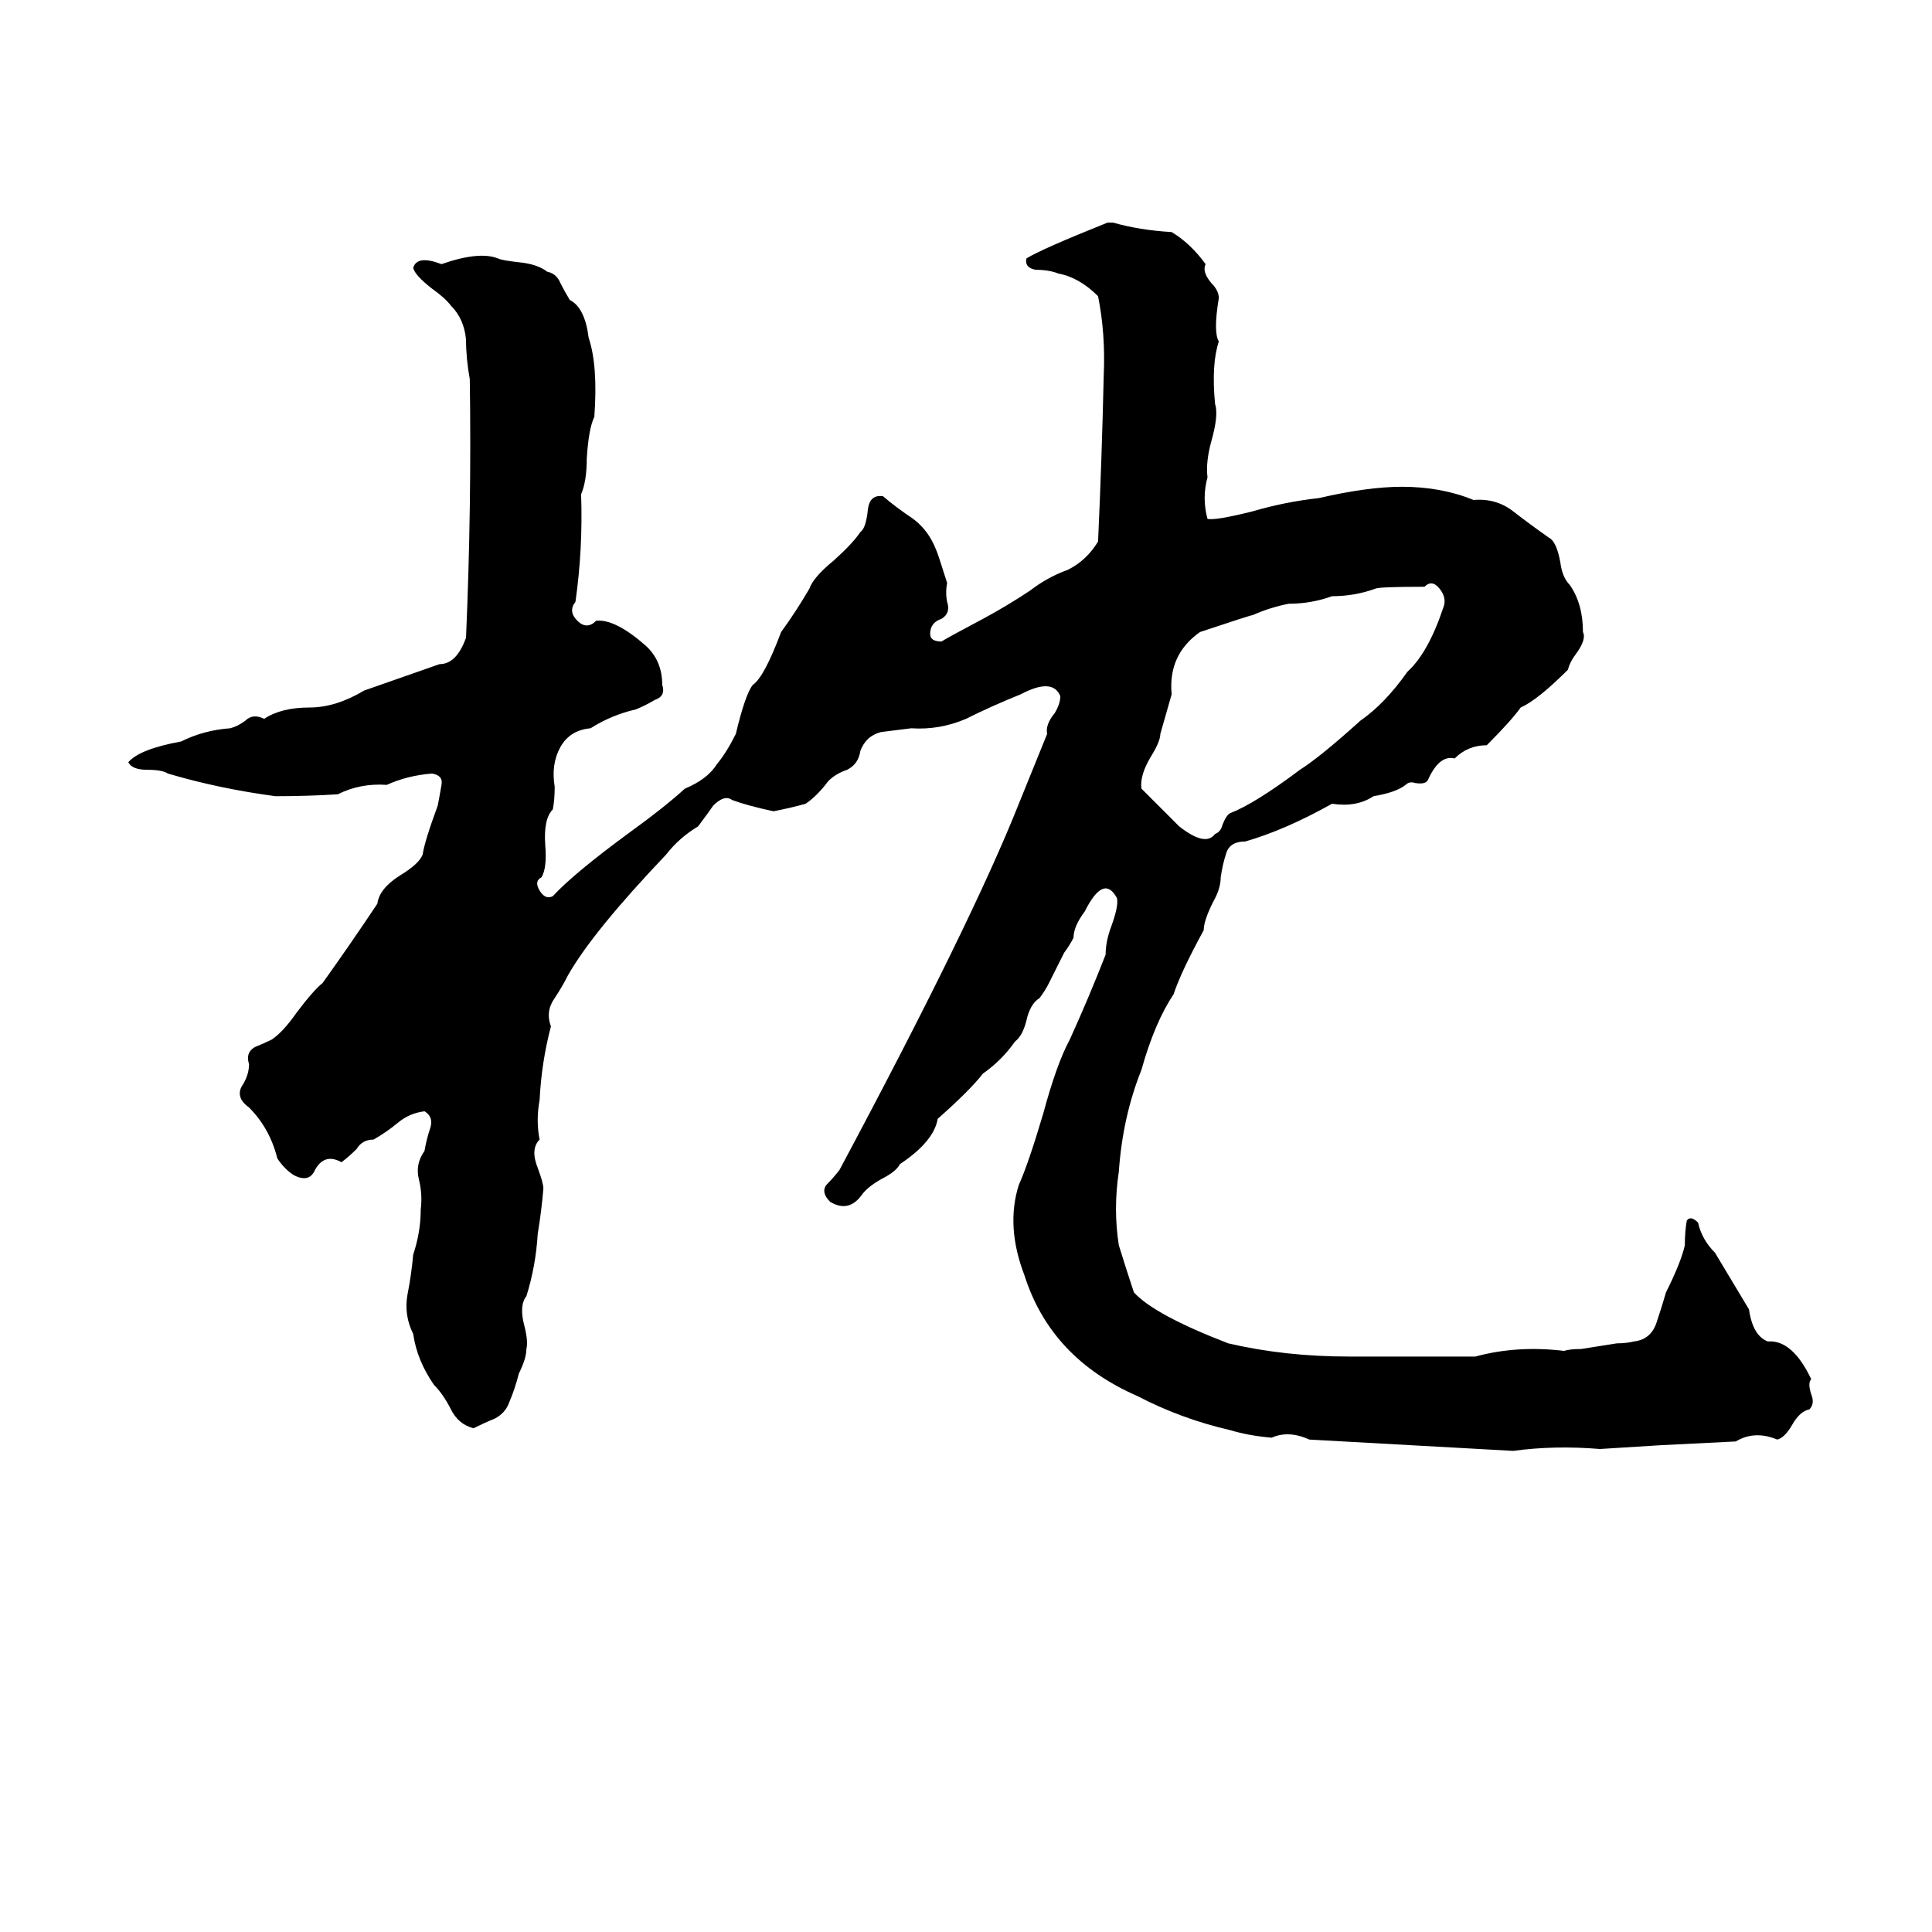 <svg xmlns="http://www.w3.org/2000/svg" viewBox="0 -800 1024 1024">
	<path fill="#000000" d="M587 -682H590Q604 -678 621 -677Q631 -671 639 -660Q637 -656 642 -650Q646 -646 646 -642Q643 -624 646 -619Q642 -607 644 -586Q646 -580 642 -566Q639 -555 640 -547Q637 -536 640 -525Q644 -524 664 -529Q681 -534 699 -536Q725 -542 743 -542Q764 -542 781 -535Q793 -536 802 -529Q811 -522 821 -515Q825 -513 827 -502Q828 -494 832 -490Q839 -480 839 -465Q841 -461 835 -453Q832 -449 831 -445Q815 -429 806 -425Q801 -418 788 -405Q778 -405 771 -398Q763 -400 757 -387Q756 -384 750 -385Q747 -386 745 -384Q740 -380 728 -378Q719 -372 706 -374Q681 -360 660 -354Q652 -354 650 -348Q648 -342 647 -335Q647 -329 643 -322Q638 -312 638 -307Q626 -285 622 -273Q612 -258 605 -233Q595 -208 593 -179Q590 -159 593 -140Q597 -127 601 -115Q612 -103 651 -88Q681 -81 715 -81Q748 -81 782 -81Q804 -87 829 -84Q832 -85 838 -85L857 -88Q862 -88 866 -89Q875 -90 878 -99Q881 -108 883 -115Q891 -131 893 -140Q893 -147 894 -153Q896 -156 900 -152Q902 -143 909 -136Q918 -121 927 -106Q929 -92 937 -89Q950 -90 960 -69Q958 -67 960 -61Q962 -56 959 -53Q954 -52 950 -45Q946 -38 942 -37Q930 -42 920 -36L880 -34Q864 -33 848 -32Q824 -34 802 -31Q748 -34 694 -37Q683 -42 674 -38Q662 -39 652 -42Q626 -48 603 -60Q557 -80 543 -124Q533 -150 540 -172Q545 -183 553 -210Q560 -236 567 -249Q577 -271 586 -294Q586 -301 589 -309Q593 -320 592 -324Q585 -337 575 -317Q569 -309 569 -303Q567 -299 564 -295L556 -279Q554 -275 551 -271Q546 -268 544 -259Q542 -251 538 -248Q531 -238 521 -231Q514 -222 497 -207Q495 -195 477 -183Q475 -179 467 -175Q460 -171 457 -167Q450 -157 440 -163Q435 -168 438 -172Q442 -176 445 -180Q515 -311 540 -374Q553 -406 555 -411Q554 -416 559 -422Q562 -427 562 -431Q558 -441 541 -432Q526 -426 512 -419Q498 -413 483 -414Q475 -413 467 -412Q459 -410 456 -402Q455 -395 449 -392Q443 -390 439 -386Q433 -378 427 -374Q420 -372 410 -370Q396 -373 388 -376Q384 -379 378 -373Q376 -370 370 -362Q360 -356 353 -347Q314 -306 301 -283Q298 -277 294 -271Q289 -264 292 -256Q287 -237 286 -217Q284 -206 286 -196Q281 -191 285 -181Q288 -173 288 -170Q287 -158 285 -146Q284 -129 279 -113Q275 -108 278 -97Q280 -89 279 -85Q279 -80 275 -72Q273 -64 270 -57Q268 -51 262 -48Q257 -46 251 -43Q243 -45 239 -53Q235 -61 230 -66Q221 -79 219 -93Q214 -103 216 -114Q218 -124 219 -135Q223 -147 223 -159Q224 -167 222 -175Q220 -183 225 -190Q226 -196 228 -202Q230 -208 225 -211Q217 -210 211 -205Q205 -200 198 -196Q192 -196 189 -191Q185 -187 181 -184Q172 -189 167 -180Q164 -173 156 -177Q151 -180 147 -186Q143 -202 132 -213Q125 -218 128 -224Q132 -230 132 -236Q130 -242 135 -245Q140 -247 144 -249Q150 -253 157 -263Q166 -275 171 -279Q186 -300 200 -321Q201 -329 212 -336Q222 -342 224 -347Q225 -354 232 -373Q233 -378 234 -384Q235 -389 229 -390Q216 -389 205 -384Q191 -385 179 -379Q163 -378 146 -378Q116 -382 89 -390Q86 -392 78 -392Q70 -392 68 -396Q74 -403 96 -407Q108 -413 122 -414Q126 -415 130 -418Q134 -422 140 -419Q149 -425 164 -425Q178 -425 193 -434Q213 -441 233 -448Q242 -448 247 -462Q250 -531 249 -599Q247 -610 247 -620Q246 -631 239 -638Q236 -642 229 -647Q220 -654 219 -658Q221 -665 234 -660Q254 -667 264 -663Q266 -662 275 -661Q285 -660 290 -656Q295 -655 297 -650Q299 -646 302 -641Q310 -637 312 -621Q317 -606 315 -579Q312 -573 311 -557Q311 -545 308 -538Q309 -509 305 -481Q301 -476 306 -471Q311 -466 316 -471Q326 -472 342 -458Q351 -450 351 -437Q353 -431 347 -429Q342 -426 337 -424Q324 -421 313 -414Q302 -413 297 -404Q292 -395 294 -383Q294 -376 293 -371Q288 -366 289 -352Q290 -340 287 -335Q283 -333 286 -328Q289 -323 293 -325Q304 -337 334 -359Q352 -372 363 -382Q375 -387 380 -395Q385 -401 390 -411Q395 -432 399 -437Q405 -441 414 -465Q422 -476 429 -488Q431 -494 442 -503Q452 -512 456 -518Q459 -520 460 -530Q461 -538 468 -537Q475 -531 484 -525Q492 -519 496 -509Q497 -507 502 -491Q501 -486 502 -481Q504 -475 499 -472Q493 -470 493 -464Q493 -460 499 -460Q504 -463 521 -472Q534 -479 546 -487Q555 -494 566 -498Q576 -503 582 -513Q584 -557 585 -601Q586 -623 582 -643Q572 -653 561 -655Q556 -657 549 -657Q543 -658 544 -663Q552 -668 587 -682ZM755 -489Q731 -489 729 -488Q718 -484 706 -484Q695 -480 683 -480Q673 -478 664 -474Q663 -474 636 -465Q619 -453 621 -432L615 -411Q615 -407 610 -399Q604 -389 605 -382Q615 -372 625 -362Q639 -351 644 -358Q647 -359 648 -363Q650 -368 652 -369Q665 -374 689 -392Q700 -399 721 -418Q734 -427 746 -444Q757 -454 765 -478Q767 -483 763 -488Q759 -493 755 -489Z"/>
</svg>